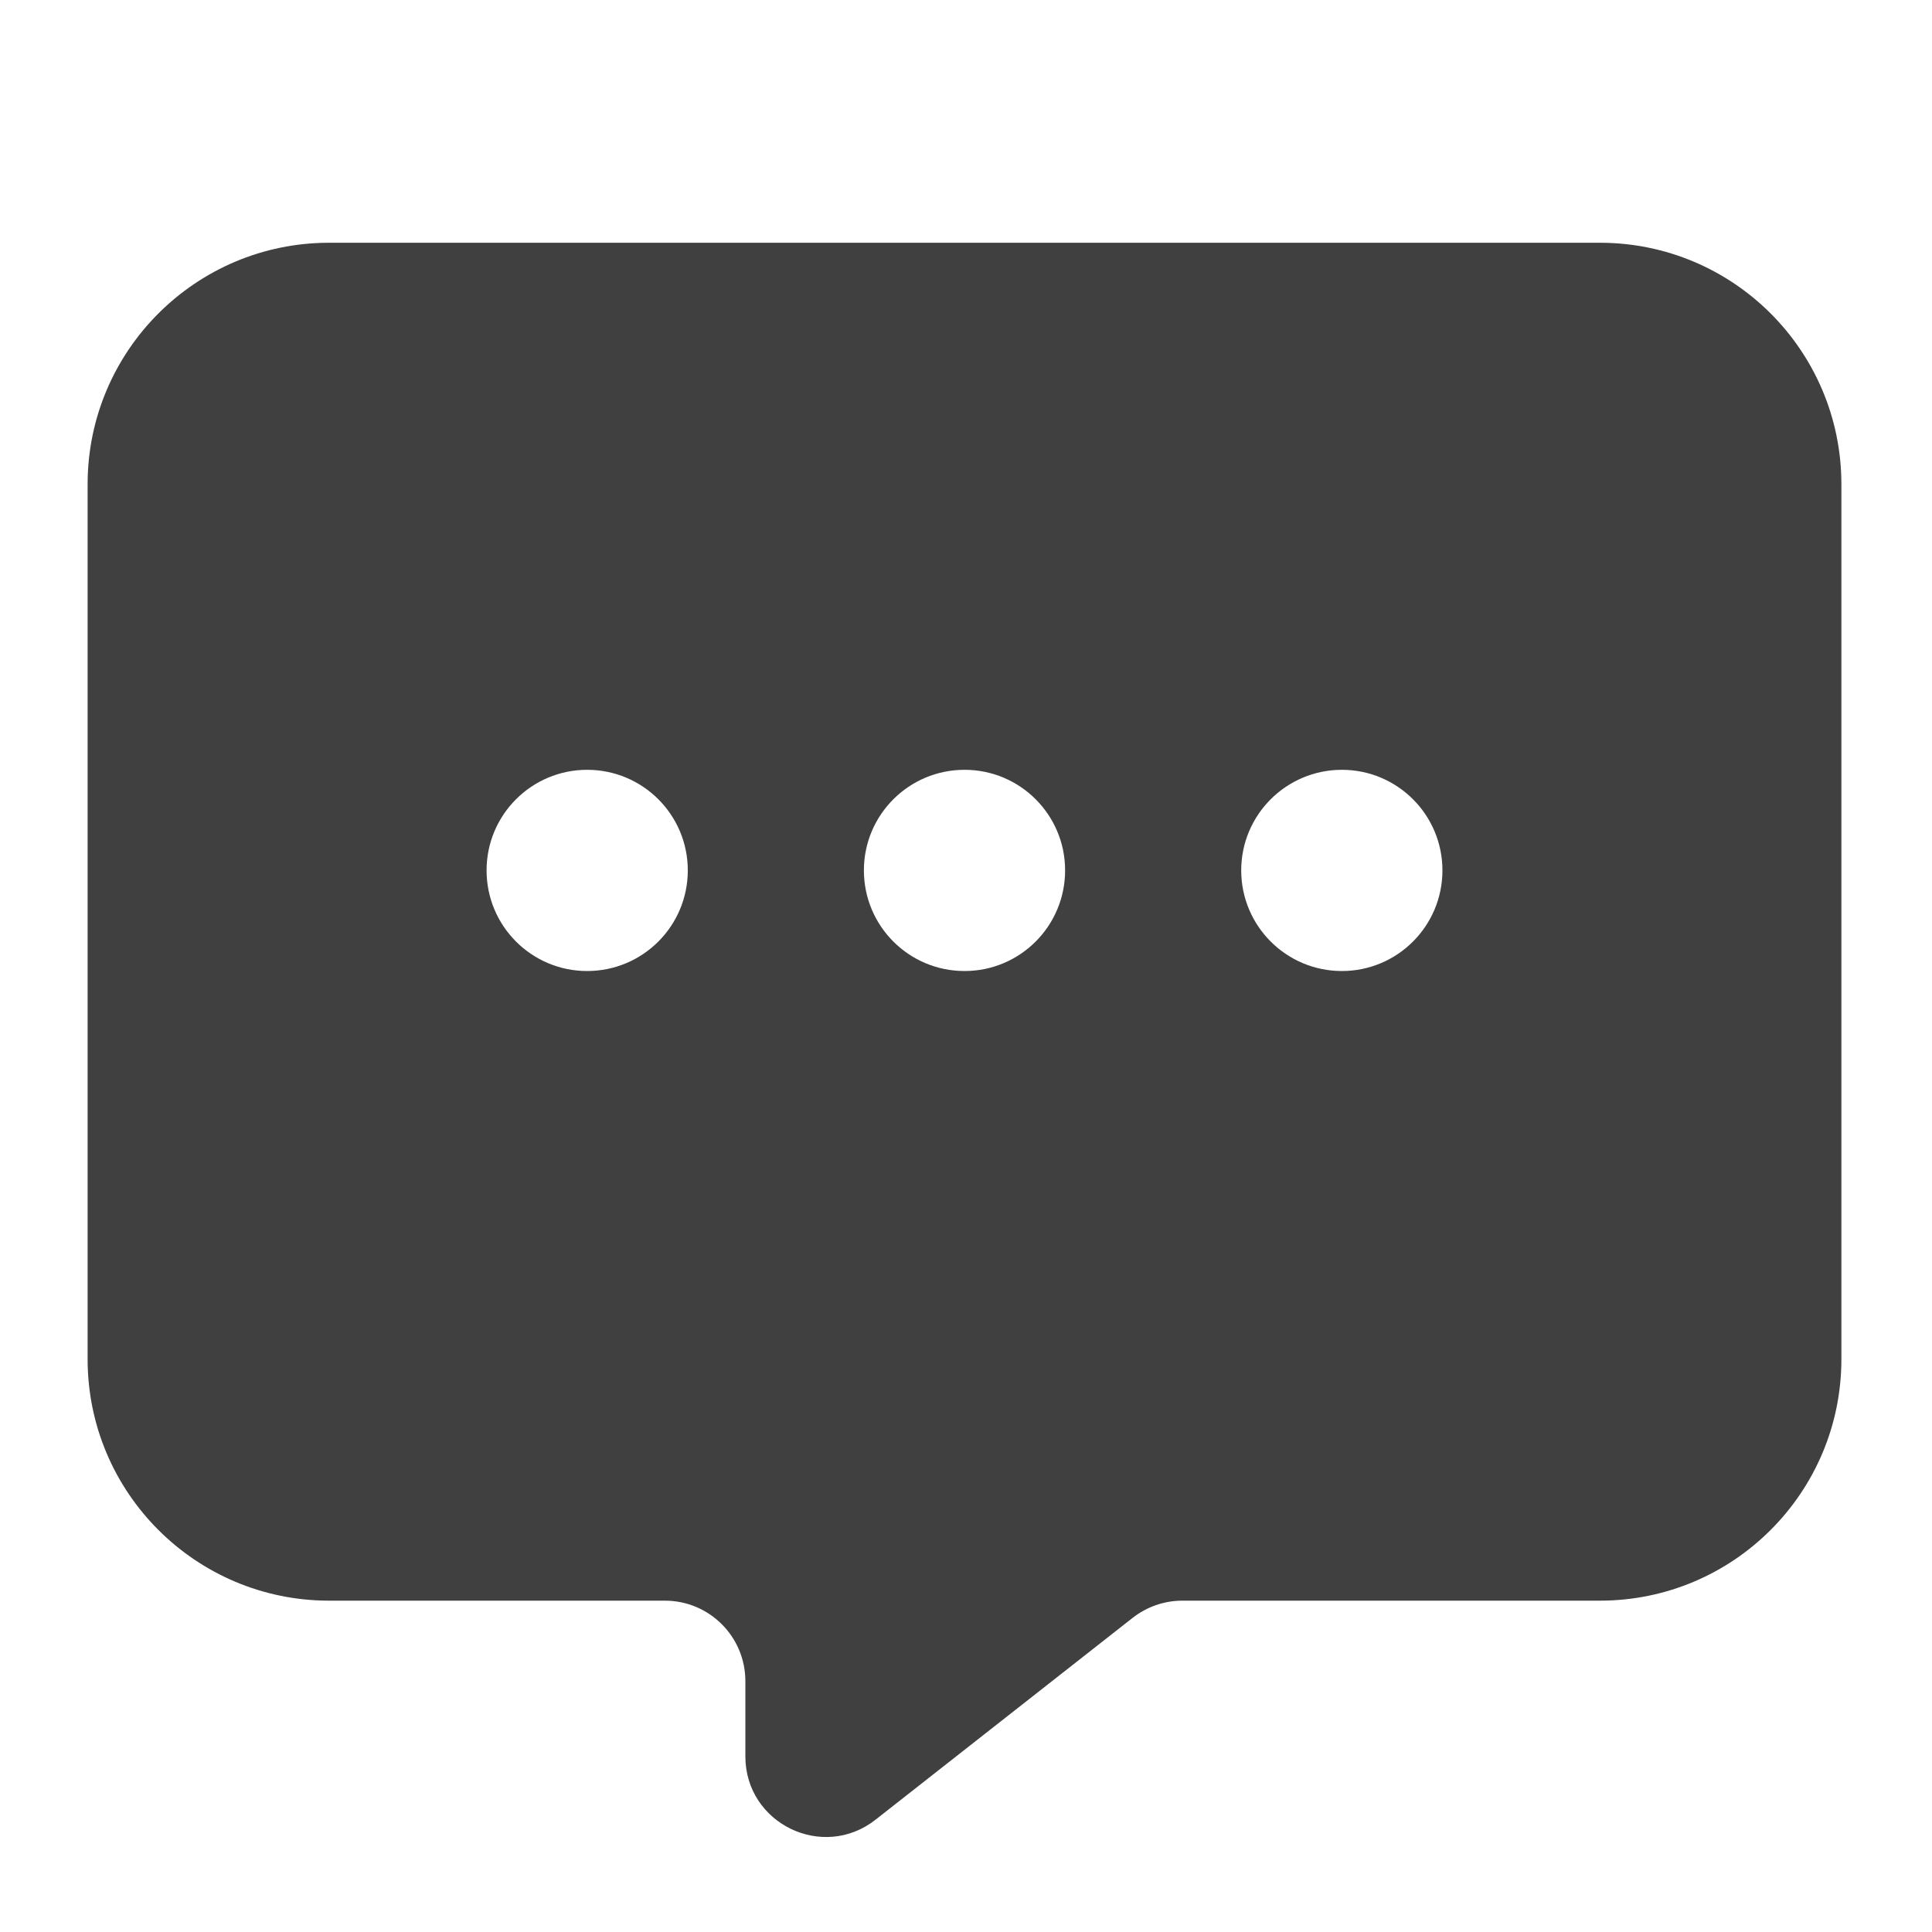 <svg width="20" height="20" viewBox="0 0 20 20" fill="none" xmlns="http://www.w3.org/2000/svg">
<path fill-rule="evenodd" clip-rule="evenodd" d="M3.407 2.513C2.027 2.513 0.907 3.632 0.907 5.013V14.07C0.907 15.451 2.027 16.57 3.407 16.57H6.883C7.343 16.57 7.716 16.943 7.716 17.403V18.182C7.716 18.877 8.517 19.267 9.064 18.837L11.725 16.748C11.872 16.633 12.053 16.57 12.24 16.57H16.562C17.943 16.57 19.062 15.451 19.062 14.07V5.013C19.062 3.632 17.943 2.513 16.562 2.513H3.407ZM6.078 10.052C6.654 10.052 7.12 9.586 7.12 9.01C7.12 8.435 6.654 7.969 6.078 7.969C5.503 7.969 5.037 8.435 5.037 9.01C5.037 9.586 5.503 10.052 6.078 10.052ZM11.026 9.01C11.026 9.586 10.56 10.052 9.985 10.052C9.409 10.052 8.943 9.586 8.943 9.01C8.943 8.435 9.409 7.969 9.985 7.969C10.56 7.969 11.026 8.435 11.026 9.01ZM13.891 10.052C14.466 10.052 14.932 9.586 14.932 9.01C14.932 8.435 14.466 7.969 13.891 7.969C13.316 7.969 12.849 8.435 12.849 9.01C12.849 9.586 13.316 10.052 13.891 10.052Z" fill="#404040"/>
</svg>
